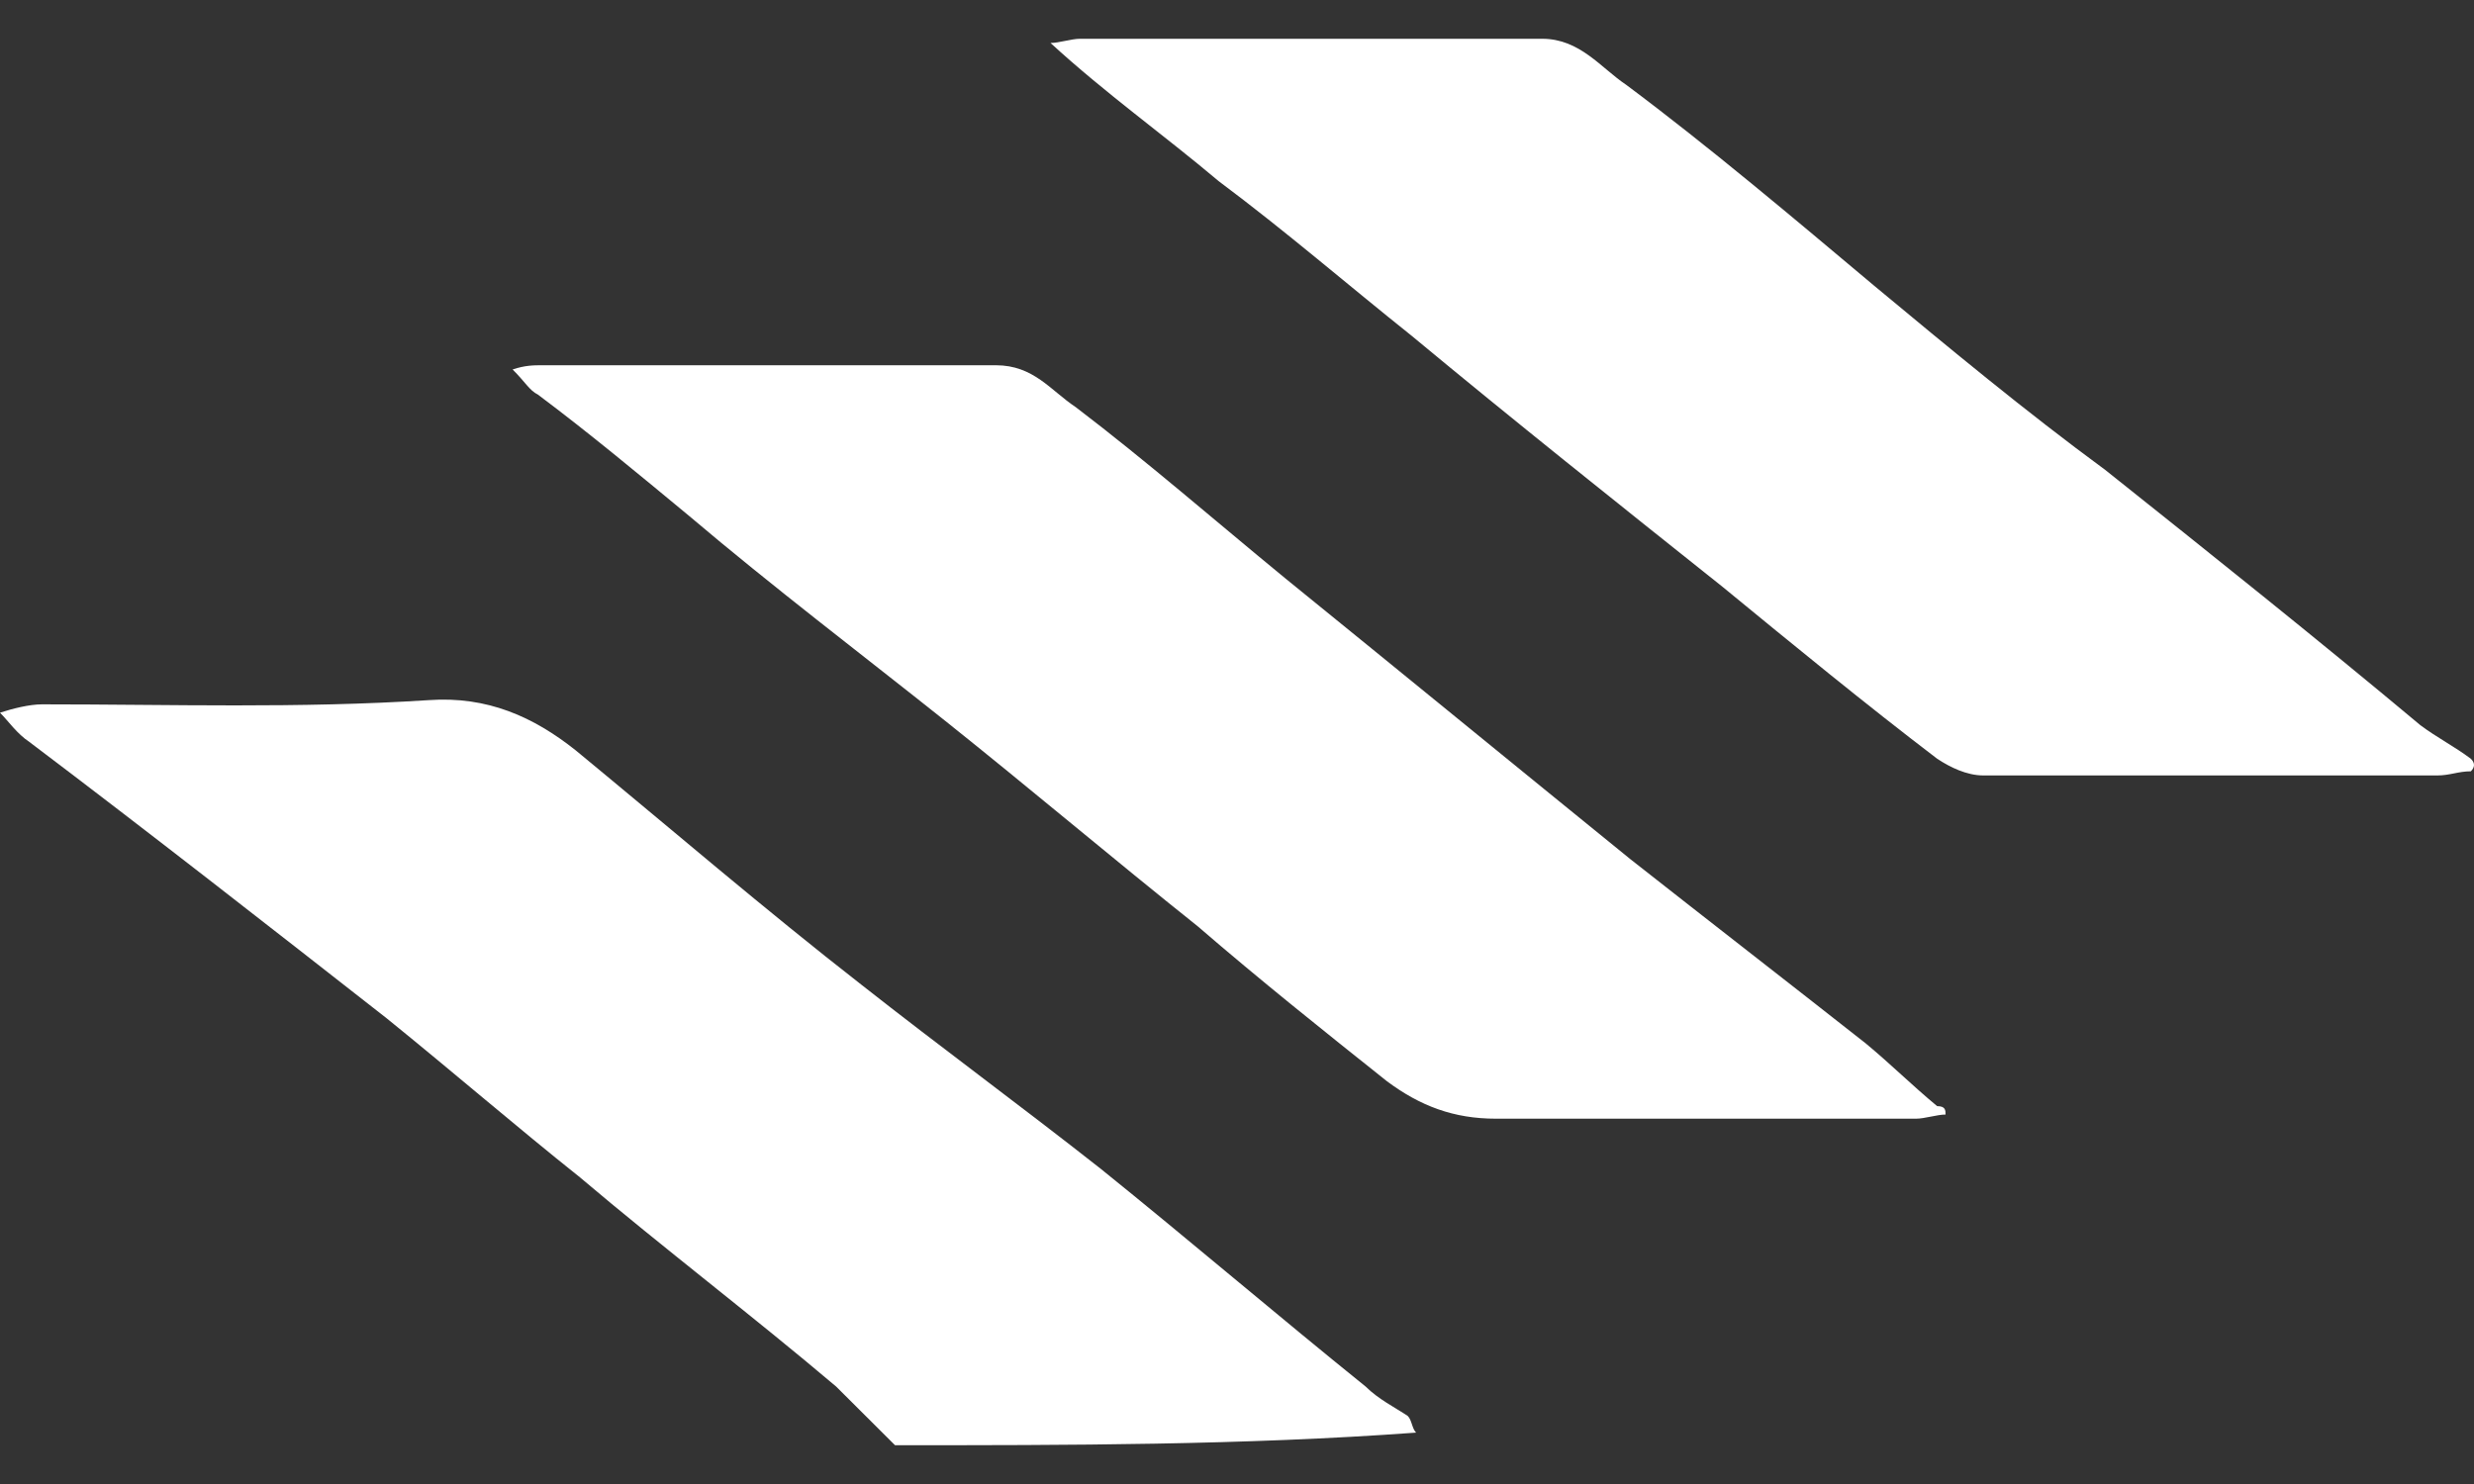 <svg width="40" height="24" viewBox="0 0 40 24" fill="none" xmlns="http://www.w3.org/2000/svg">
<rect x="0" y="0" width="40" height="24" fill="#333333" stroke="none"/>
<g id="Frame 1">
<path id="Vector" d="M14.471 23.373C14.132 23.034 13.86 22.763 13.52 22.425C12.161 21.274 10.735 20.191 9.376 19.04C8.357 18.228 7.338 17.348 6.251 16.468C4.348 14.979 2.446 13.489 0.476 12C0.272 11.865 0.136 11.662 0 11.526C0.204 11.459 0.476 11.391 0.679 11.391C2.786 11.391 4.824 11.459 6.93 11.323C7.881 11.255 8.628 11.594 9.308 12.135C10.87 13.422 12.365 14.708 13.928 15.926C15.219 16.942 16.51 17.889 17.8 18.905C19.227 20.055 20.654 21.274 22.081 22.425C22.285 22.628 22.556 22.763 22.76 22.899C22.828 22.966 22.828 23.102 22.896 23.169C20.11 23.373 17.257 23.373 14.471 23.373Z" fill="white"/>
<path id="Vector_2" d="M31.456 18.025C31.32 18.025 31.116 18.092 30.98 18.092C28.738 18.092 26.496 18.092 24.186 18.092C23.507 18.092 22.963 17.889 22.42 17.483C21.401 16.671 20.381 15.858 19.362 14.978C18.004 13.895 16.645 12.745 15.286 11.661C13.927 10.578 12.5 9.495 11.142 8.344C10.326 7.668 9.511 6.991 8.696 6.381C8.56 6.314 8.492 6.178 8.288 5.975C8.492 5.907 8.628 5.907 8.764 5.907C11.21 5.907 13.655 5.907 16.101 5.907C16.713 5.907 16.985 6.314 17.392 6.584C18.547 7.464 19.634 8.412 20.789 9.36C22.624 10.849 24.526 12.406 26.36 13.895C27.651 14.911 28.874 15.858 30.165 16.874C30.573 17.212 30.912 17.551 31.32 17.889C31.456 17.889 31.456 17.957 31.456 18.025Z" fill="white"/>
<path id="Vector_3" d="M39.949 12.474C39.745 12.474 39.61 12.541 39.406 12.541C36.96 12.541 34.514 12.541 32.068 12.541C31.796 12.541 31.525 12.406 31.321 12.271C30.166 11.391 29.011 10.443 27.856 9.495C26.157 8.141 24.459 6.788 22.828 5.434C21.809 4.621 20.79 3.741 19.703 2.929C18.82 2.184 17.869 1.507 16.985 0.695C17.121 0.695 17.325 0.627 17.461 0.627C19.975 0.627 22.421 0.627 24.934 0.627C25.546 0.627 25.886 1.101 26.293 1.372C27.652 2.387 29.011 3.538 30.302 4.621C31.525 5.637 32.748 6.652 34.038 7.6C35.737 8.954 37.435 10.308 39.134 11.729C39.406 11.932 39.678 12.068 39.949 12.271C40.017 12.338 40.017 12.406 39.949 12.474Z" fill="white"/>
</g>
</svg>
